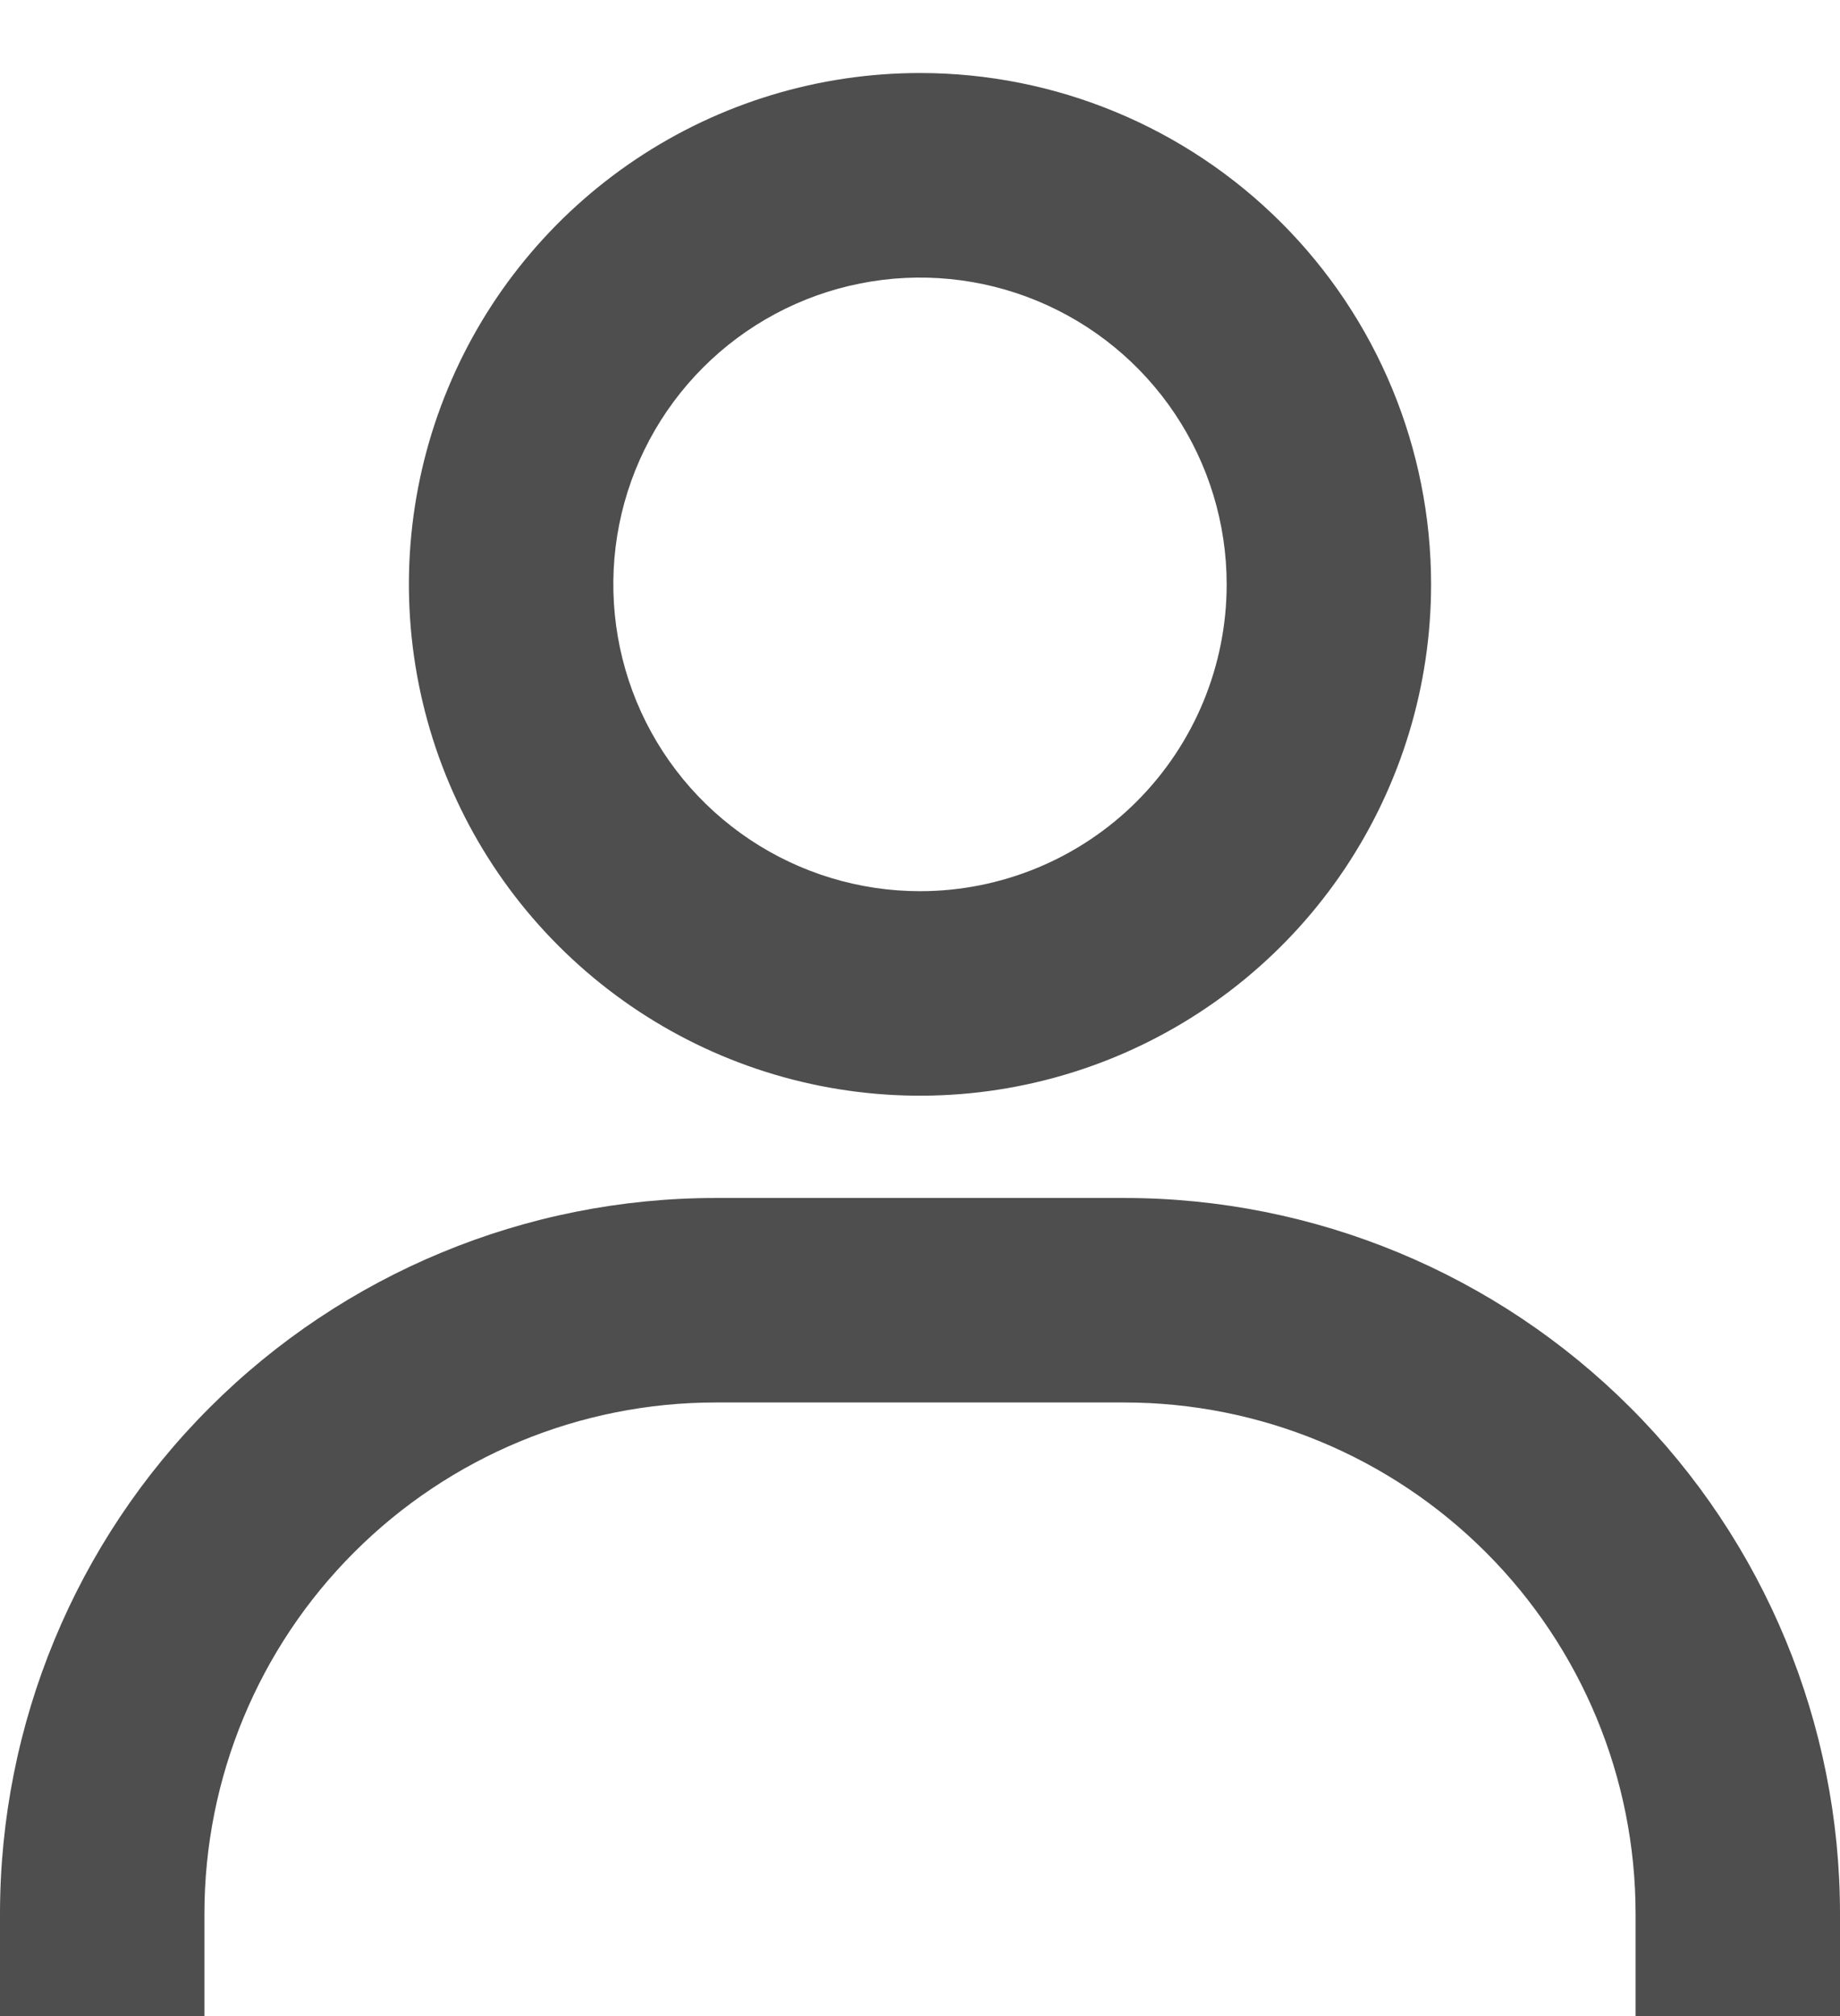 <svg width="21" height="23" viewBox="0 0 21 23" fill="none" xmlns="http://www.w3.org/2000/svg">
<path d="M10.5 0.833C9.346 0.833 8.218 1.175 7.259 1.816C6.3 2.457 5.552 3.368 5.111 4.434C4.669 5.5 4.554 6.673 4.779 7.805C5.004 8.936 5.559 9.976 6.375 10.791C7.191 11.607 8.23 12.163 9.362 12.388C10.493 12.613 11.666 12.498 12.732 12.056C13.798 11.614 14.709 10.867 15.35 9.908C15.991 8.948 16.333 7.82 16.333 6.667C16.333 5.12 15.719 3.636 14.625 2.542C13.531 1.448 12.047 0.833 10.5 0.833V0.833ZM10.5 10.167C9.808 10.167 9.131 9.961 8.556 9.577C7.98 9.192 7.531 8.646 7.266 8.006C7.002 7.367 6.932 6.663 7.067 5.984C7.202 5.305 7.536 4.681 8.025 4.192C8.515 3.702 9.138 3.369 9.817 3.234C10.496 3.099 11.2 3.168 11.839 3.433C12.479 3.698 13.026 4.147 13.41 4.722C13.795 5.298 14 5.974 14 6.667C14 7.595 13.631 8.485 12.975 9.142C12.319 9.798 11.428 10.167 10.5 10.167V10.167ZM21 23V21.833C21 19.667 20.14 17.59 18.608 16.059C17.076 14.527 14.999 13.667 12.833 13.667H8.167C6.001 13.667 3.924 14.527 2.392 16.059C0.86 17.59 0 19.667 0 21.833V23H2.333V21.833C2.333 20.286 2.948 18.802 4.042 17.709C5.136 16.615 6.62 16 8.167 16H12.833C14.38 16 15.864 16.615 16.958 17.709C18.052 18.802 18.667 20.286 18.667 21.833V23H21Z" fill="#4E4E4E"/>
</svg>
